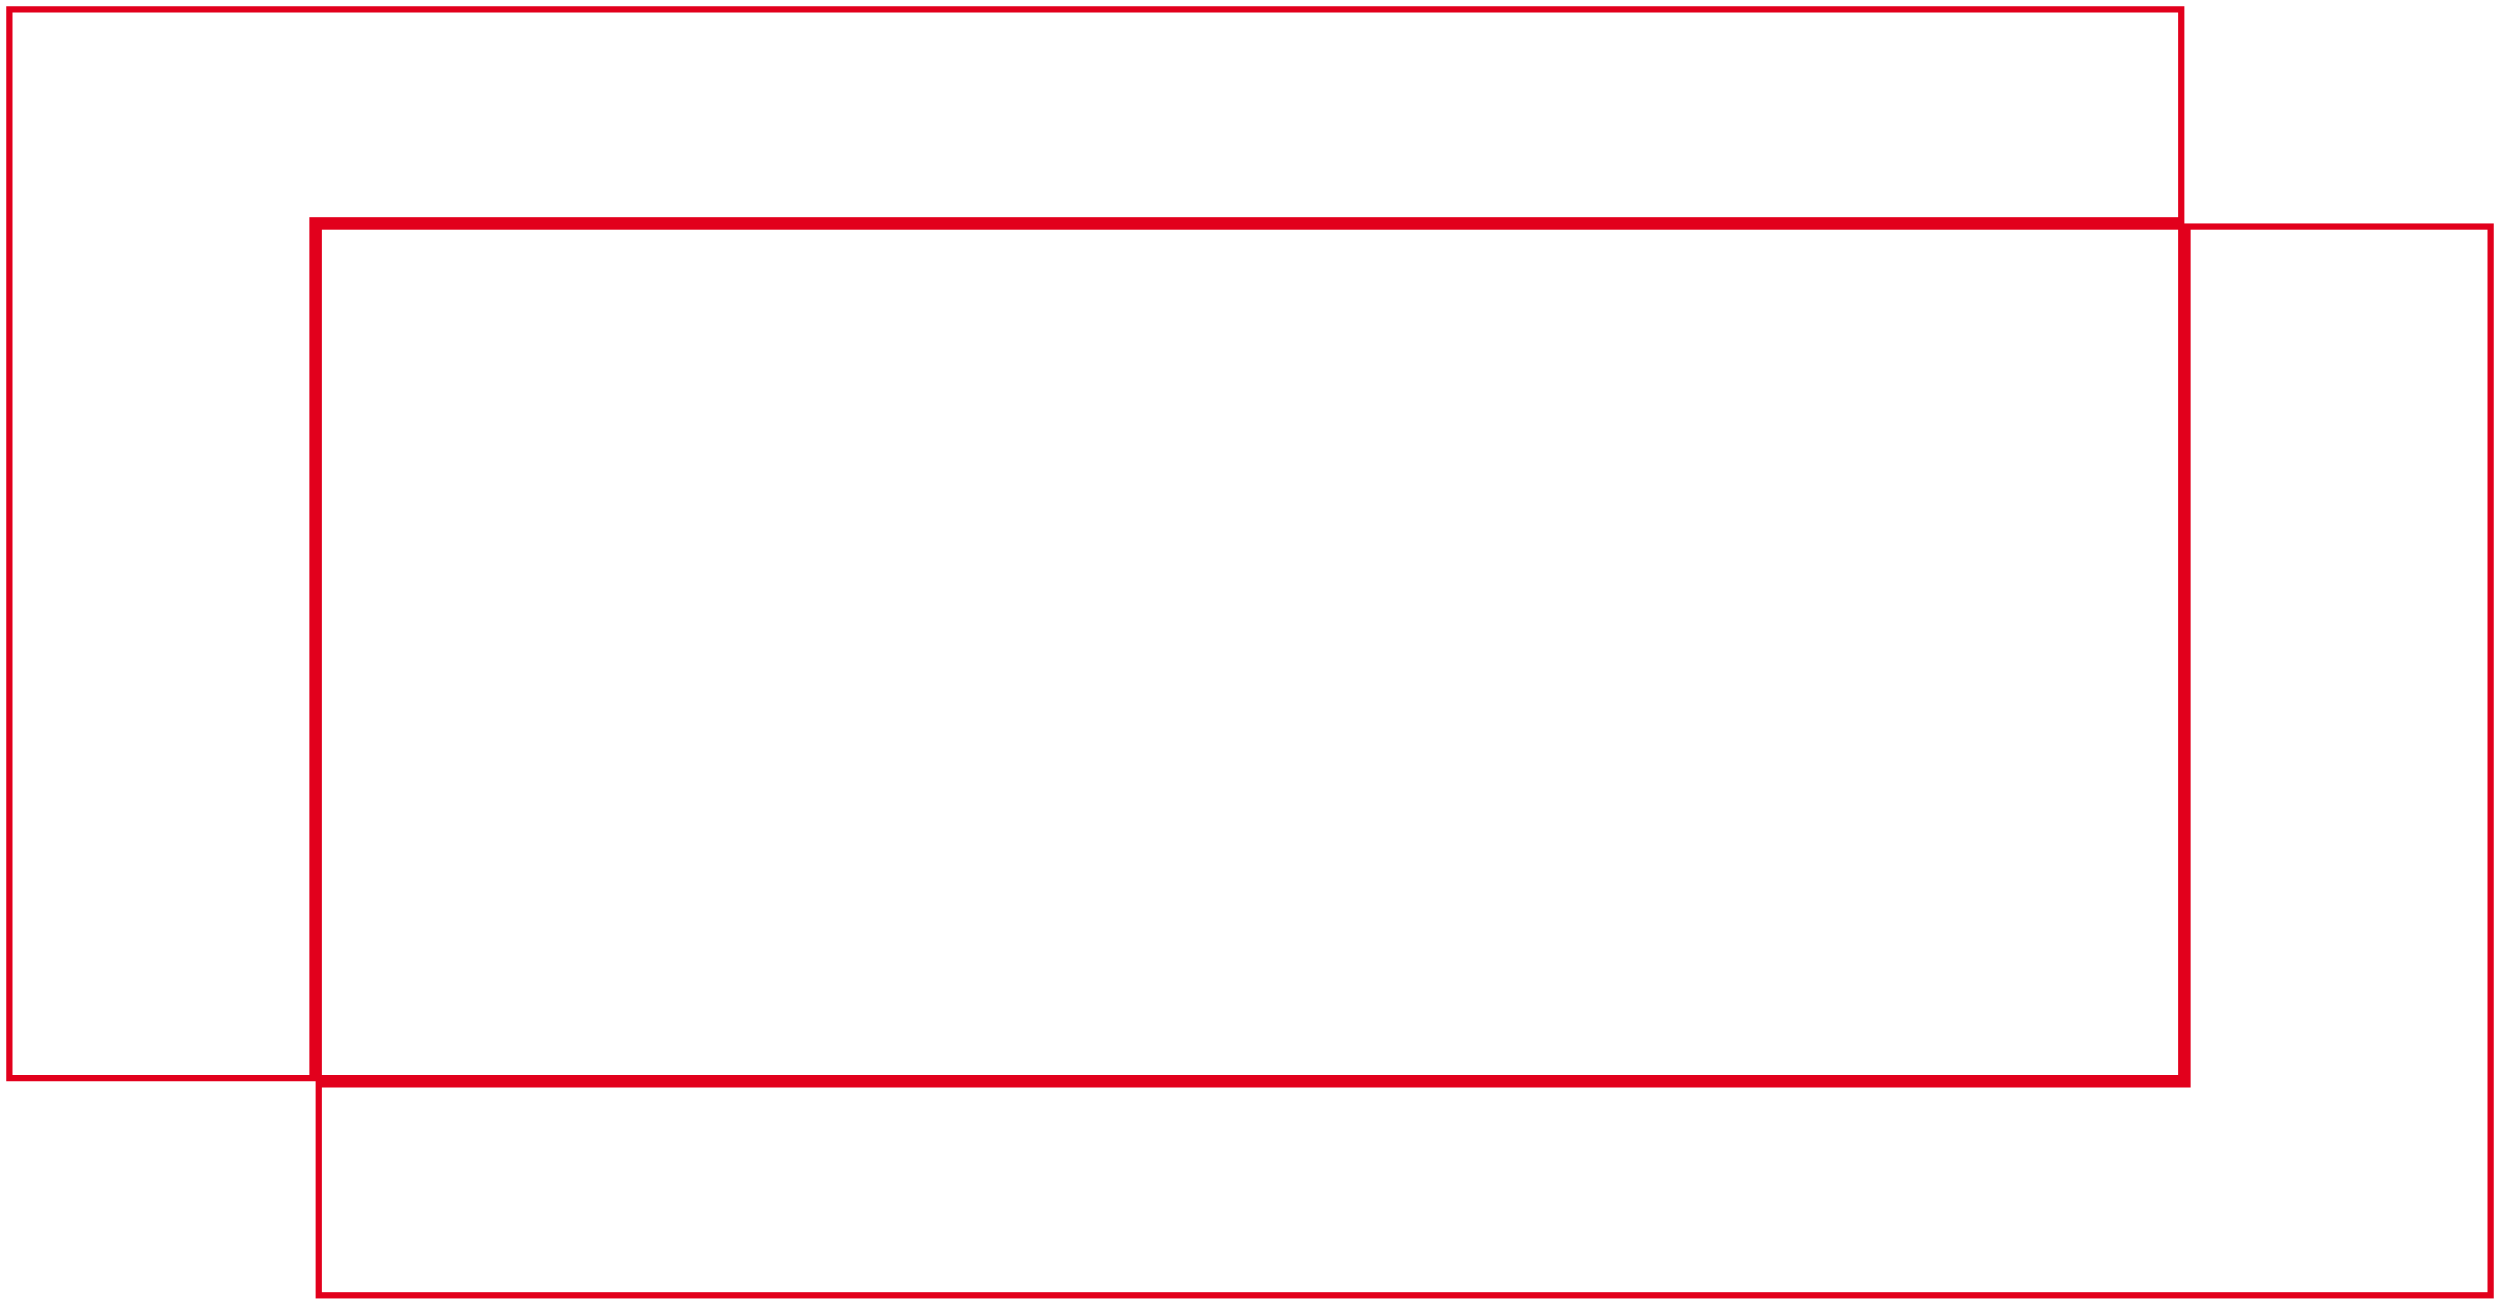 <svg width="1600" height="835" viewBox="0 0 1600 835" fill="none" xmlns="http://www.w3.org/2000/svg">
<g filter="url(#filter0_f_206_415)">
<path d="M1396 6V141H202H200V143V690H6V6H1396ZM1400 692V145H1594V829H204V694H1398H1400V692ZM204 145H1396V690H204V145Z" stroke="#E2001C" stroke-width="4"/>
</g>
<defs>
<filter id="filter0_f_206_415" x="0" y="0" width="1600" height="835" filterUnits="userSpaceOnUse" color-interpolation-filters="sRGB">
<feFlood flood-opacity="0" result="BackgroundImageFix"/>
<feBlend mode="normal" in="SourceGraphic" in2="BackgroundImageFix" result="shape"/>
<feGaussianBlur stdDeviation="2" result="effect1_foregroundBlur_206_415"/>
</filter>
</defs>
</svg>
